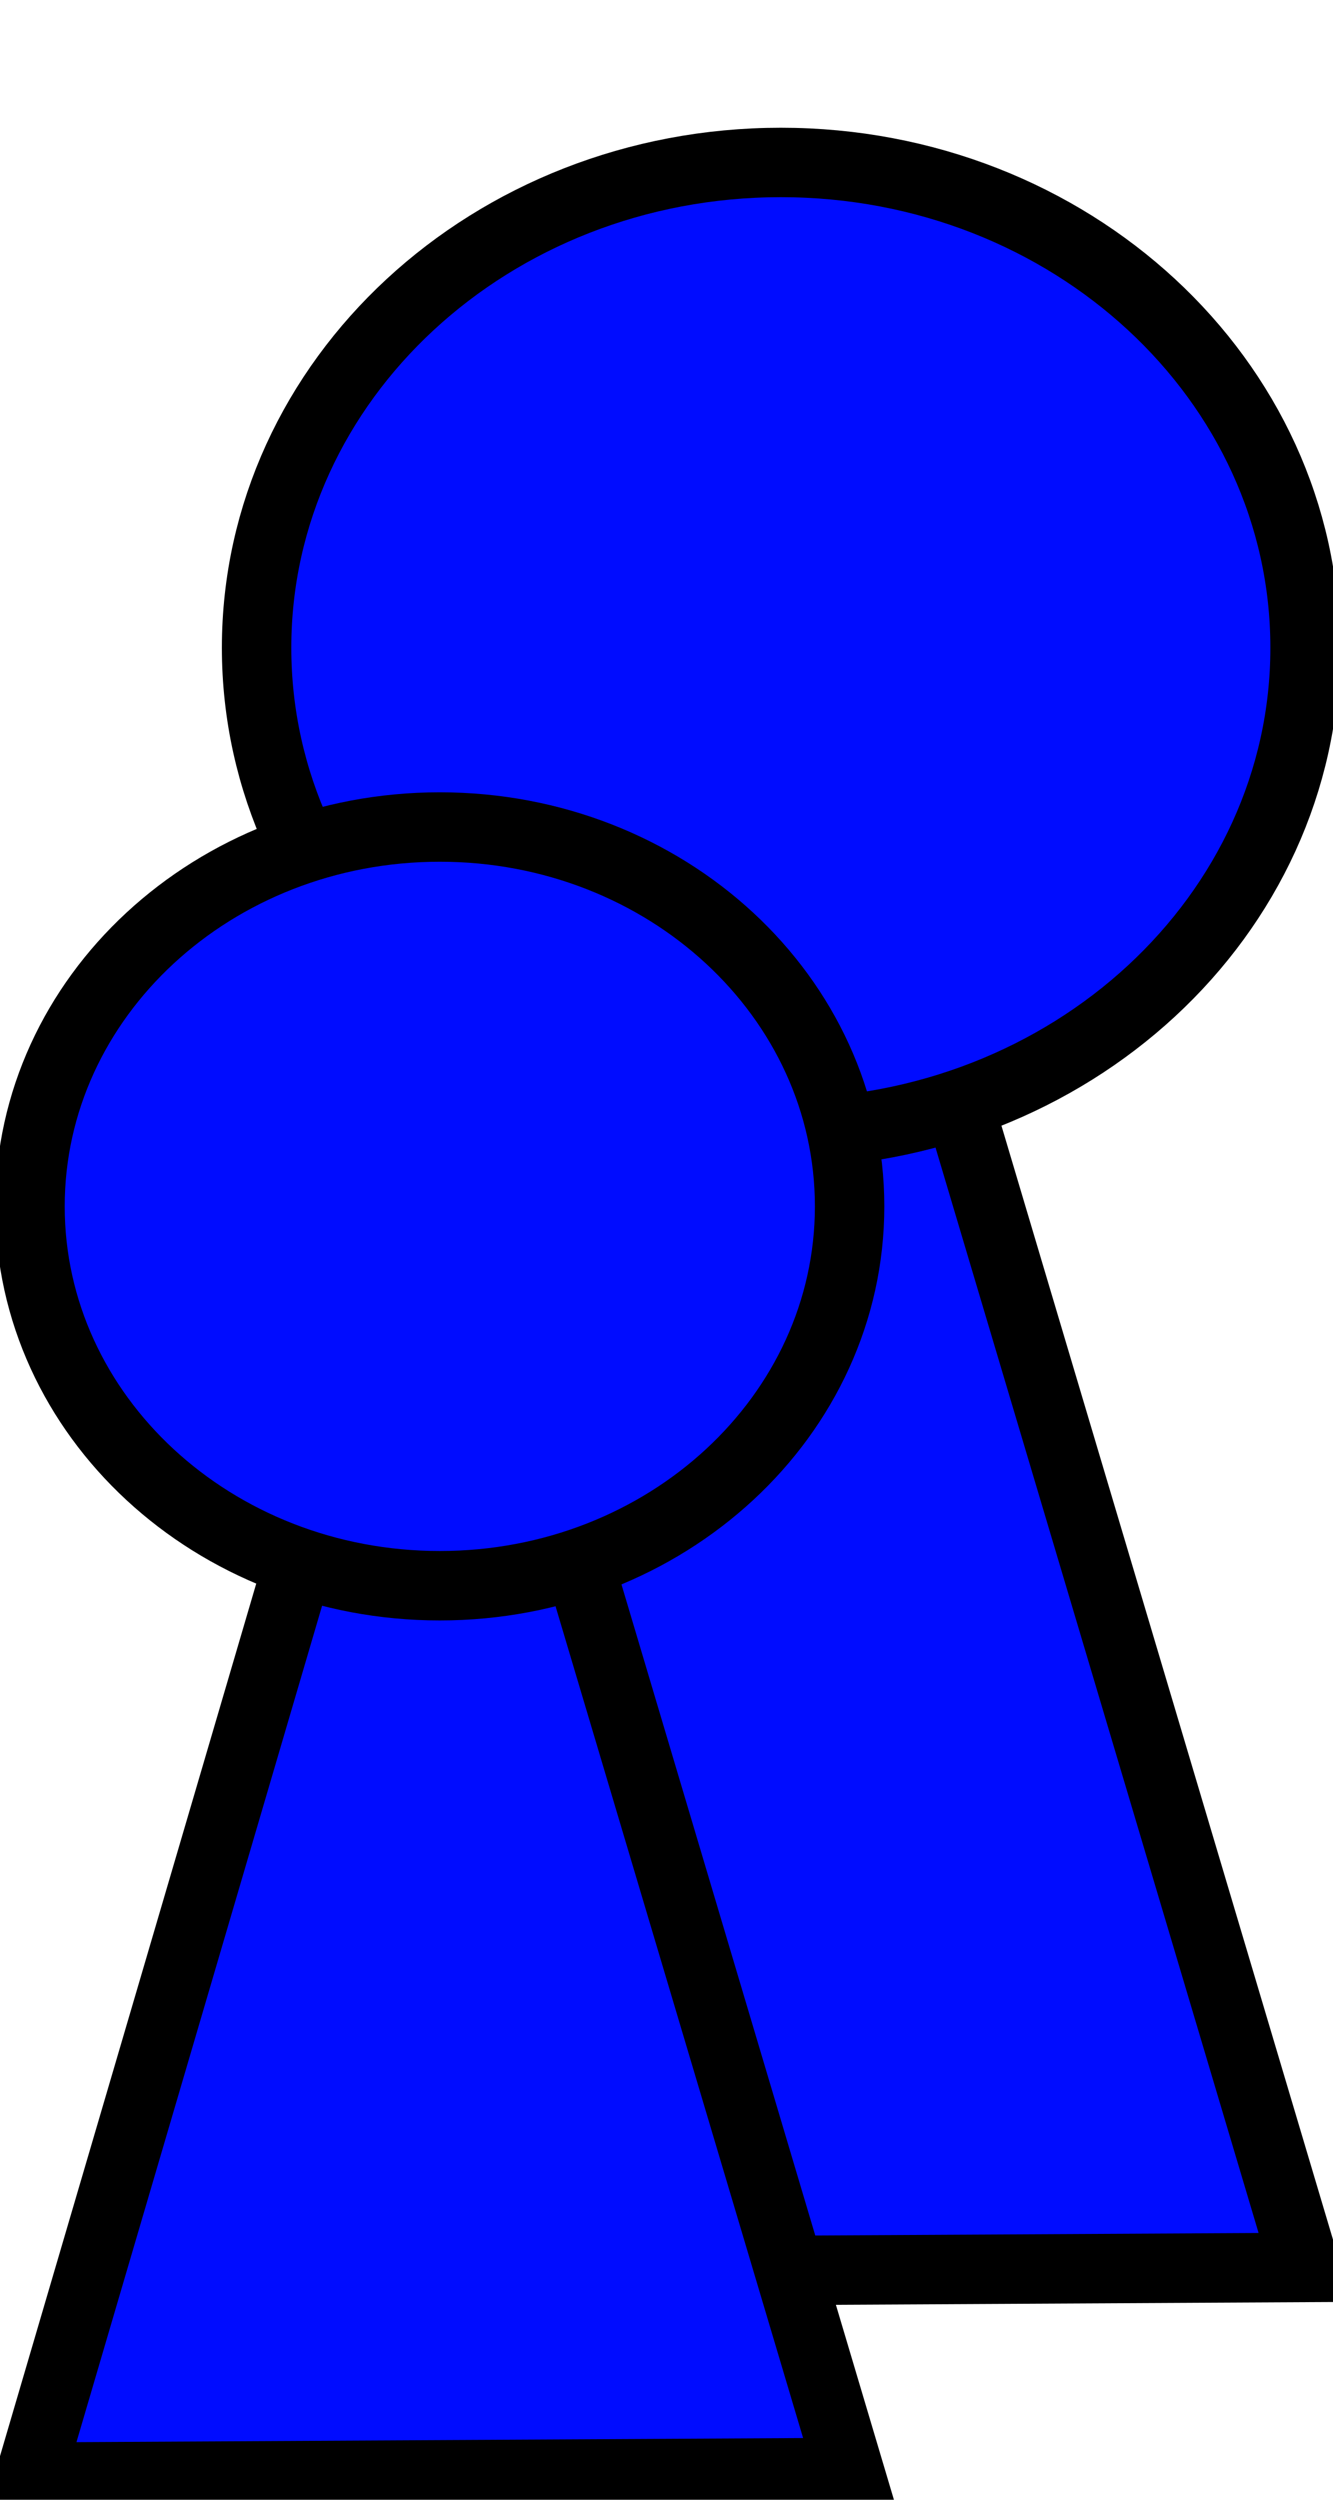 <svg id="Group_1_copy" data-name="Group 1 copy" xmlns="http://www.w3.org/2000/svg" width="576" height="1080" viewBox="0 0 576 1080">
  <defs>
    <style>
      .cls-1 {
        fill: #000cff;
        stroke: #000;
        stroke-width: 30px;
        fill-rule: evenodd;
      }
    </style>
  </defs>
  <path id="Polygon_1" data-name="Polygon 1" class="cls-1" d="M110.876,982.206L336.263,214.859,563.929,979.638Z"/>
  <path class="cls-1" d="M337.406,70.188c125.11,0,226.532,93.874,226.532,209.671S462.516,489.531,337.406,489.531,110.875,395.658,110.875,279.859,212.3,70.188,337.406,70.188Z"/>
  <path id="Polygon_1-2" data-name="Polygon 1" class="cls-1" d="M12.965,1070.24L189.149,470.41l177.965,597.82Z"/>
  <path class="cls-1" d="M190.043,357.308c97.8,0,177.078,73.381,177.078,163.9s-79.281,163.9-177.078,163.9S12.964,611.727,12.964,521.208,92.245,357.308,190.043,357.308Z"/>
</svg>
